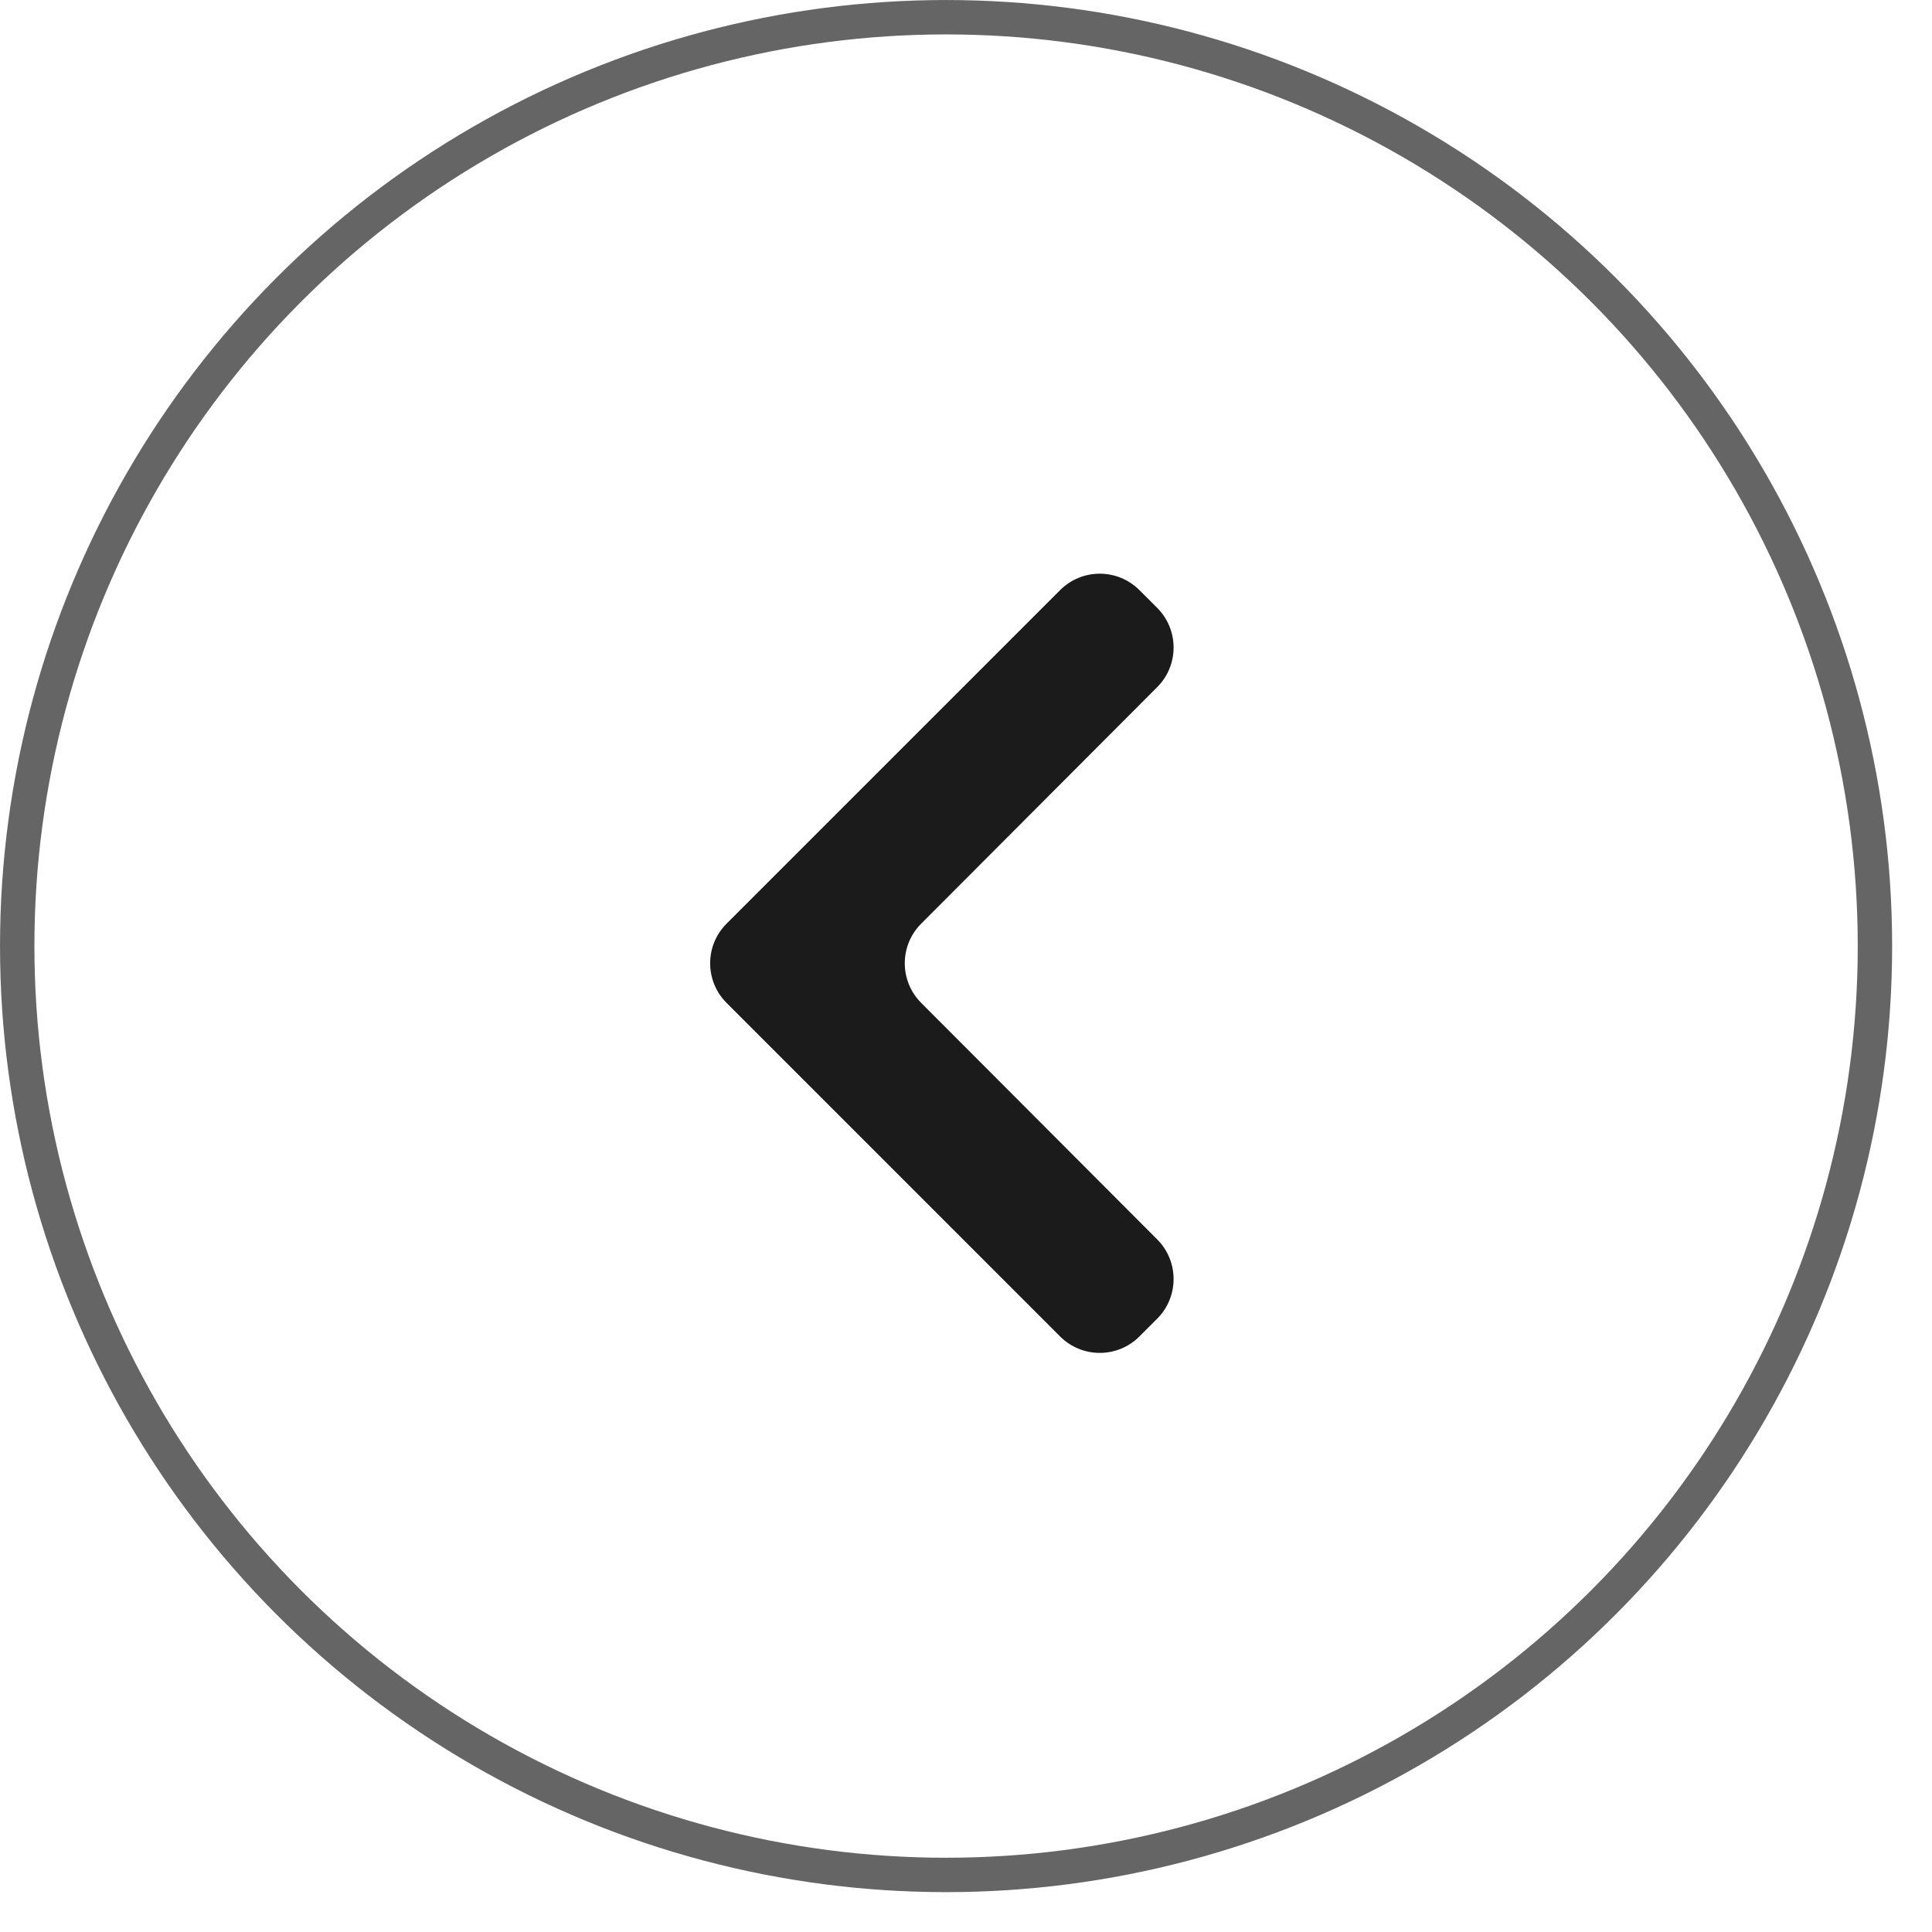 <svg width="45" height="45" viewBox="0 0 45 45" fill="none" xmlns="http://www.w3.org/2000/svg">
<g id="Group 1437253728">
<g id="Group 1437253723">
<circle id="Ellipse 12" cx="22.036" cy="22.036" r="21.635" stroke="#656565" stroke-width="0.801"/>
</g>
<path id="icon" d="M24.692 13.745C25.202 13.235 26.029 13.235 26.539 13.745L26.953 14.158C27.462 14.668 27.463 15.494 26.954 16.004L21.456 21.514C20.947 22.024 20.947 22.849 21.456 23.359L26.954 28.869C27.463 29.379 27.462 30.206 26.953 30.715L26.539 31.129C26.029 31.639 25.202 31.639 24.692 31.129L16.924 23.36C16.413 22.85 16.413 22.023 16.924 21.513L24.692 13.745Z" fill="#1B1B1B"/>
</g>
</svg>
